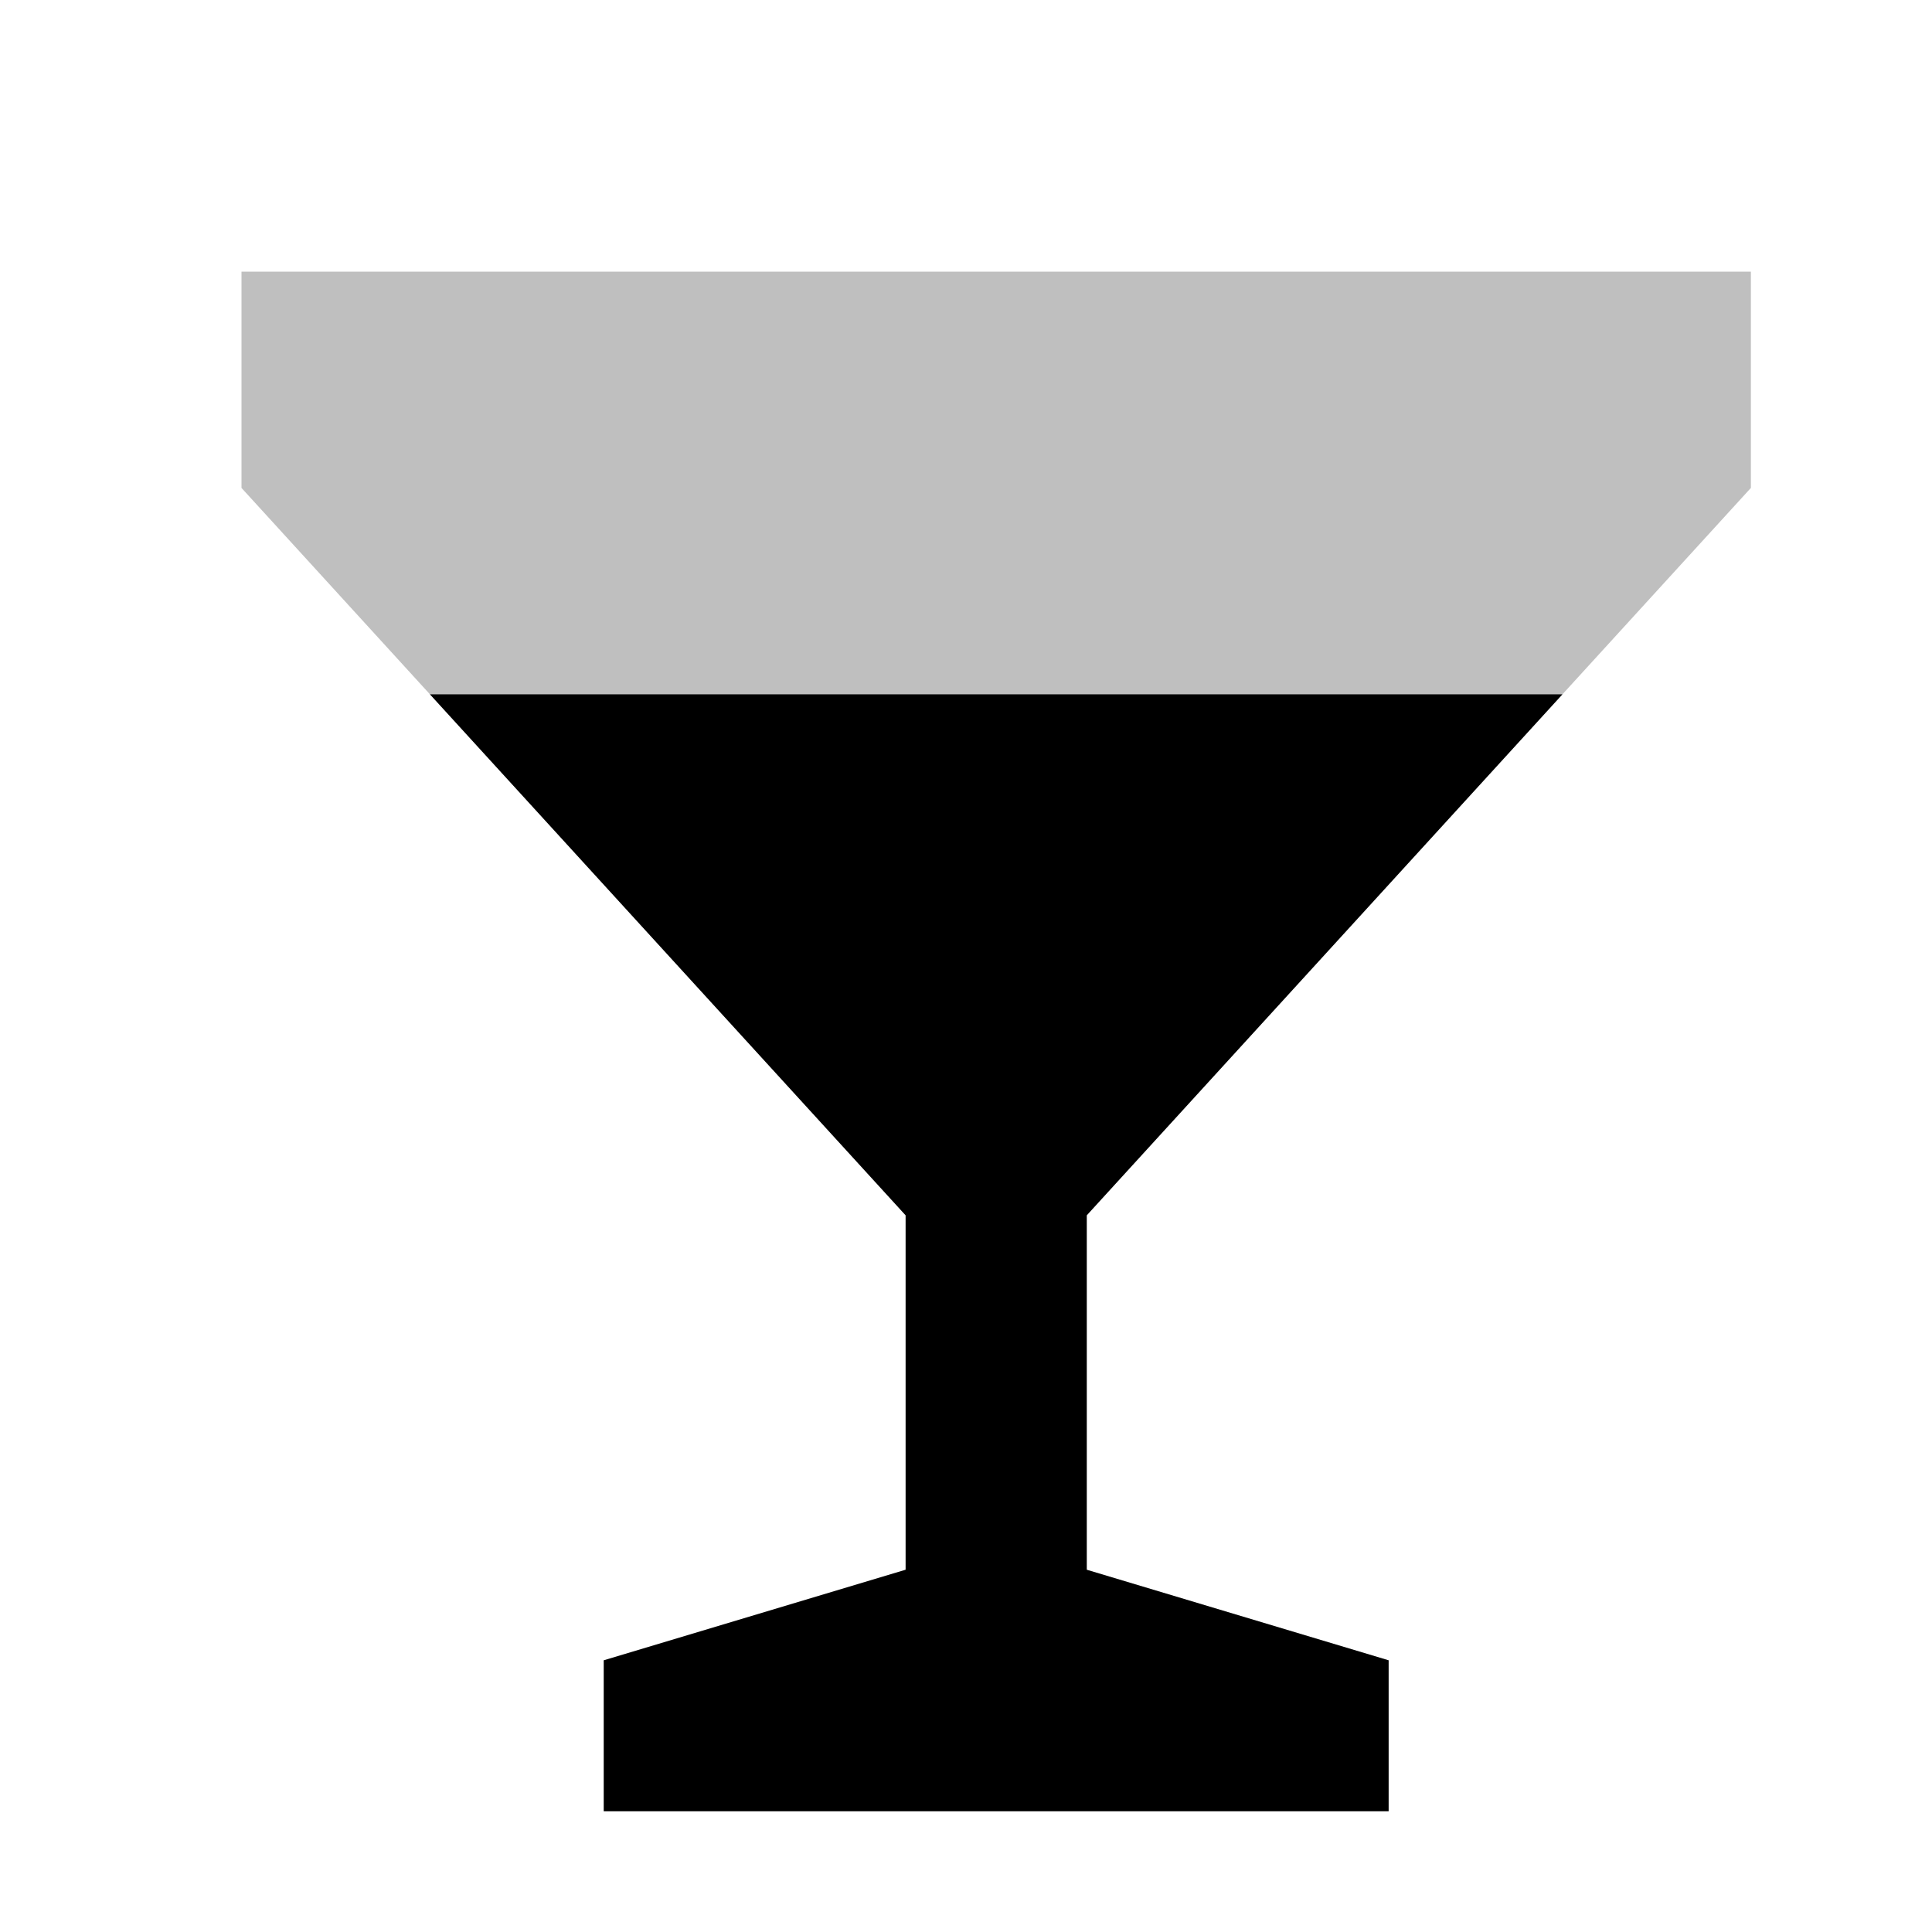 <svg xmlns="http://www.w3.org/2000/svg" viewBox="0 0 512 512">
  <polygon fill="currentColor" points="64 72 64 129.308 113.936 184 198.35 276.454 240 322.07 240 416 160 440 160 480 368 480 368 440 288 416 288 322.07 331.245 274.707 414.064 184 464 129.308 464 72 64 72" opacity=".25"/>
  <polygon fill="currentColor" points="288 322.07 331.245 274.707 414.064 184 349.066 184 178.934 184 113.936 184 198.35 276.454 240 322.07 240 416 160 440 160 480 368 480 368 440 288 416 288 322.07"/>
</svg>
